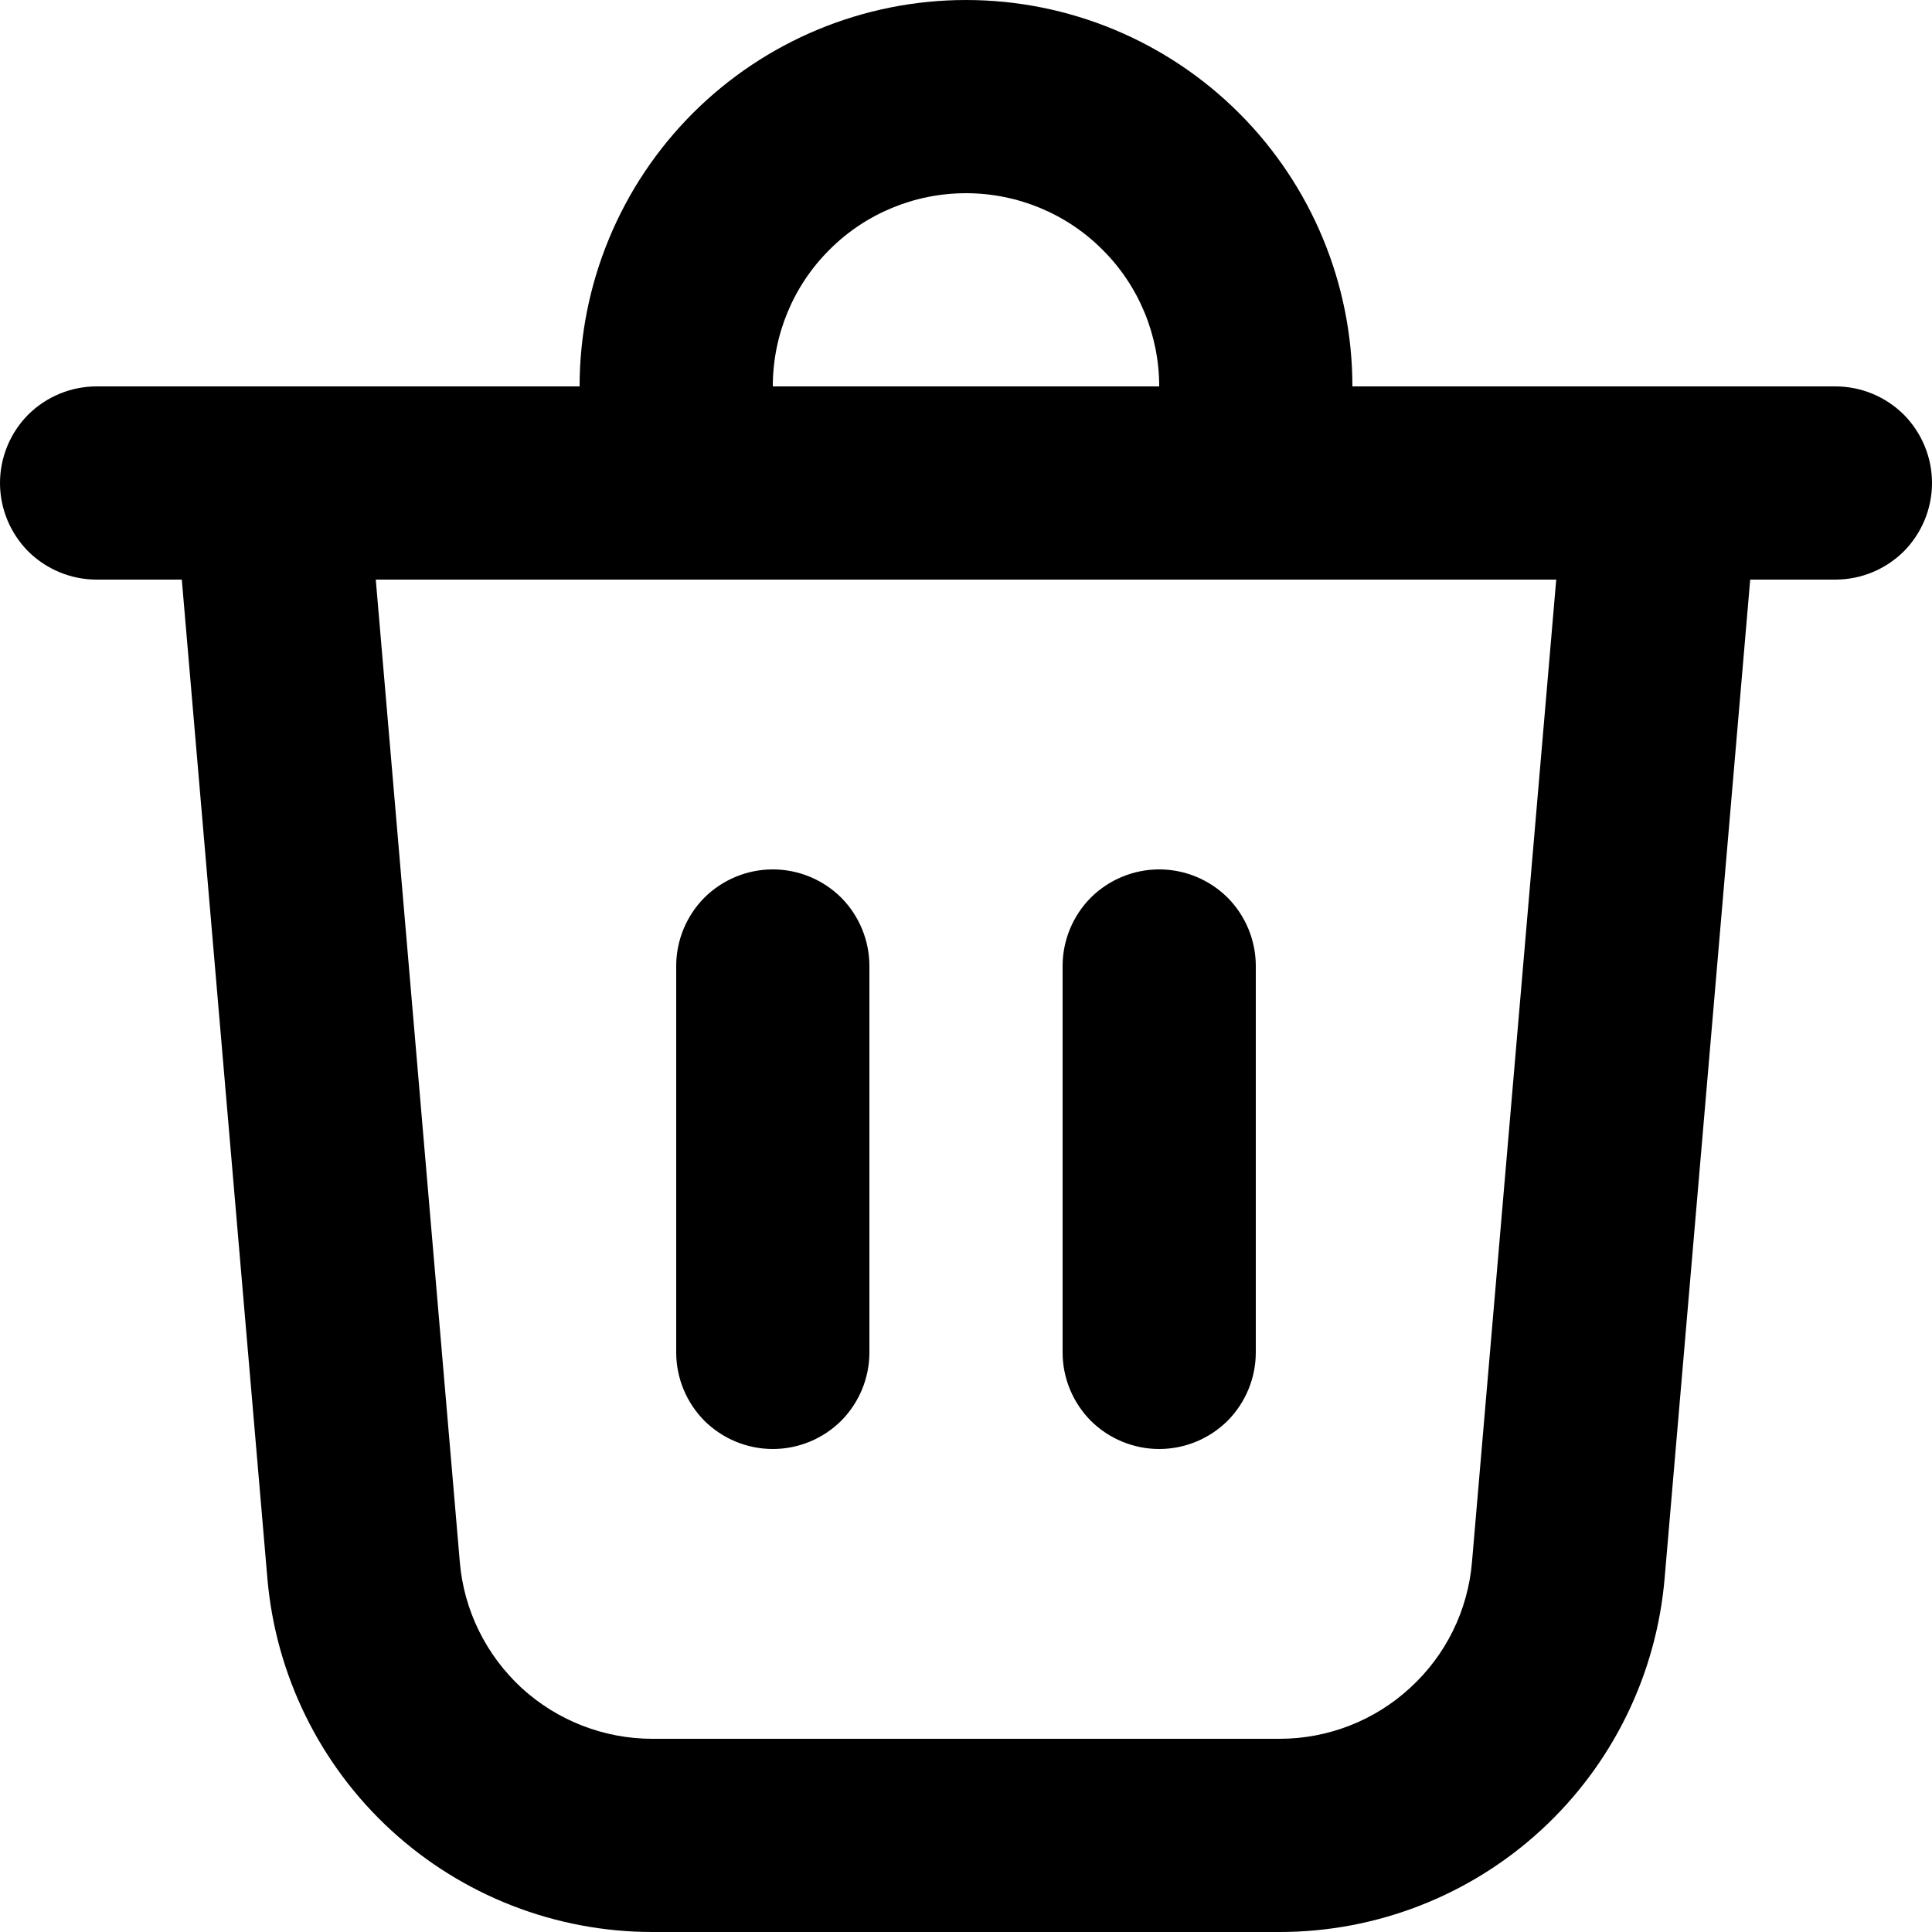 <svg width="10" height="10" viewBox="0 0 10 10" fill="none" xmlns="http://www.w3.org/2000/svg">
<path d="M4 2H6C6 1.735 5.895 1.48 5.707 1.293C5.52 1.105 5.265 1 5 1C4.735 1 4.48 1.105 4.293 1.293C4.105 1.48 4 1.735 4 2ZM3 2C3 1.47 3.211 0.961 3.586 0.586C3.961 0.211 4.47 0 5 0C5.53 0 6.039 0.211 6.414 0.586C6.789 0.961 7 1.47 7 2H9.5C9.633 2 9.76 2.053 9.854 2.146C9.947 2.24 10 2.367 10 2.5C10 2.633 9.947 2.76 9.854 2.854C9.76 2.947 9.633 3 9.5 3H9.059L8.616 8.17C8.573 8.669 8.345 9.134 7.976 9.473C7.607 9.812 7.124 10 6.623 10H3.377C2.876 10 2.393 9.812 2.024 9.473C1.655 9.134 1.427 8.669 1.384 8.17L0.941 3H0.5C0.367 3 0.24 2.947 0.146 2.854C0.053 2.76 0 2.633 0 2.5C0 2.367 0.053 2.24 0.146 2.146C0.24 2.053 0.367 2 0.5 2H3ZM6.5 5C6.5 4.867 6.447 4.74 6.354 4.646C6.26 4.553 6.133 4.5 6 4.5C5.867 4.5 5.74 4.553 5.646 4.646C5.553 4.74 5.5 4.867 5.5 5V7C5.5 7.133 5.553 7.26 5.646 7.354C5.74 7.447 5.867 7.5 6 7.5C6.133 7.5 6.26 7.447 6.354 7.354C6.447 7.26 6.5 7.133 6.5 7V5ZM4 4.5C4.133 4.5 4.26 4.553 4.354 4.646C4.447 4.74 4.5 4.867 4.5 5V7C4.5 7.133 4.447 7.26 4.354 7.354C4.26 7.447 4.133 7.5 4 7.5C3.867 7.5 3.74 7.447 3.646 7.354C3.553 7.26 3.5 7.133 3.5 7V5C3.5 4.867 3.553 4.74 3.646 4.646C3.74 4.553 3.867 4.5 4 4.5ZM2.38 8.085C2.401 8.335 2.516 8.567 2.7 8.737C2.885 8.906 3.126 9 3.377 9H6.623C6.873 9 7.115 8.906 7.299 8.736C7.484 8.567 7.598 8.335 7.619 8.085L8.055 3H1.945L2.38 8.085Z" fill="black"/>
</svg>
